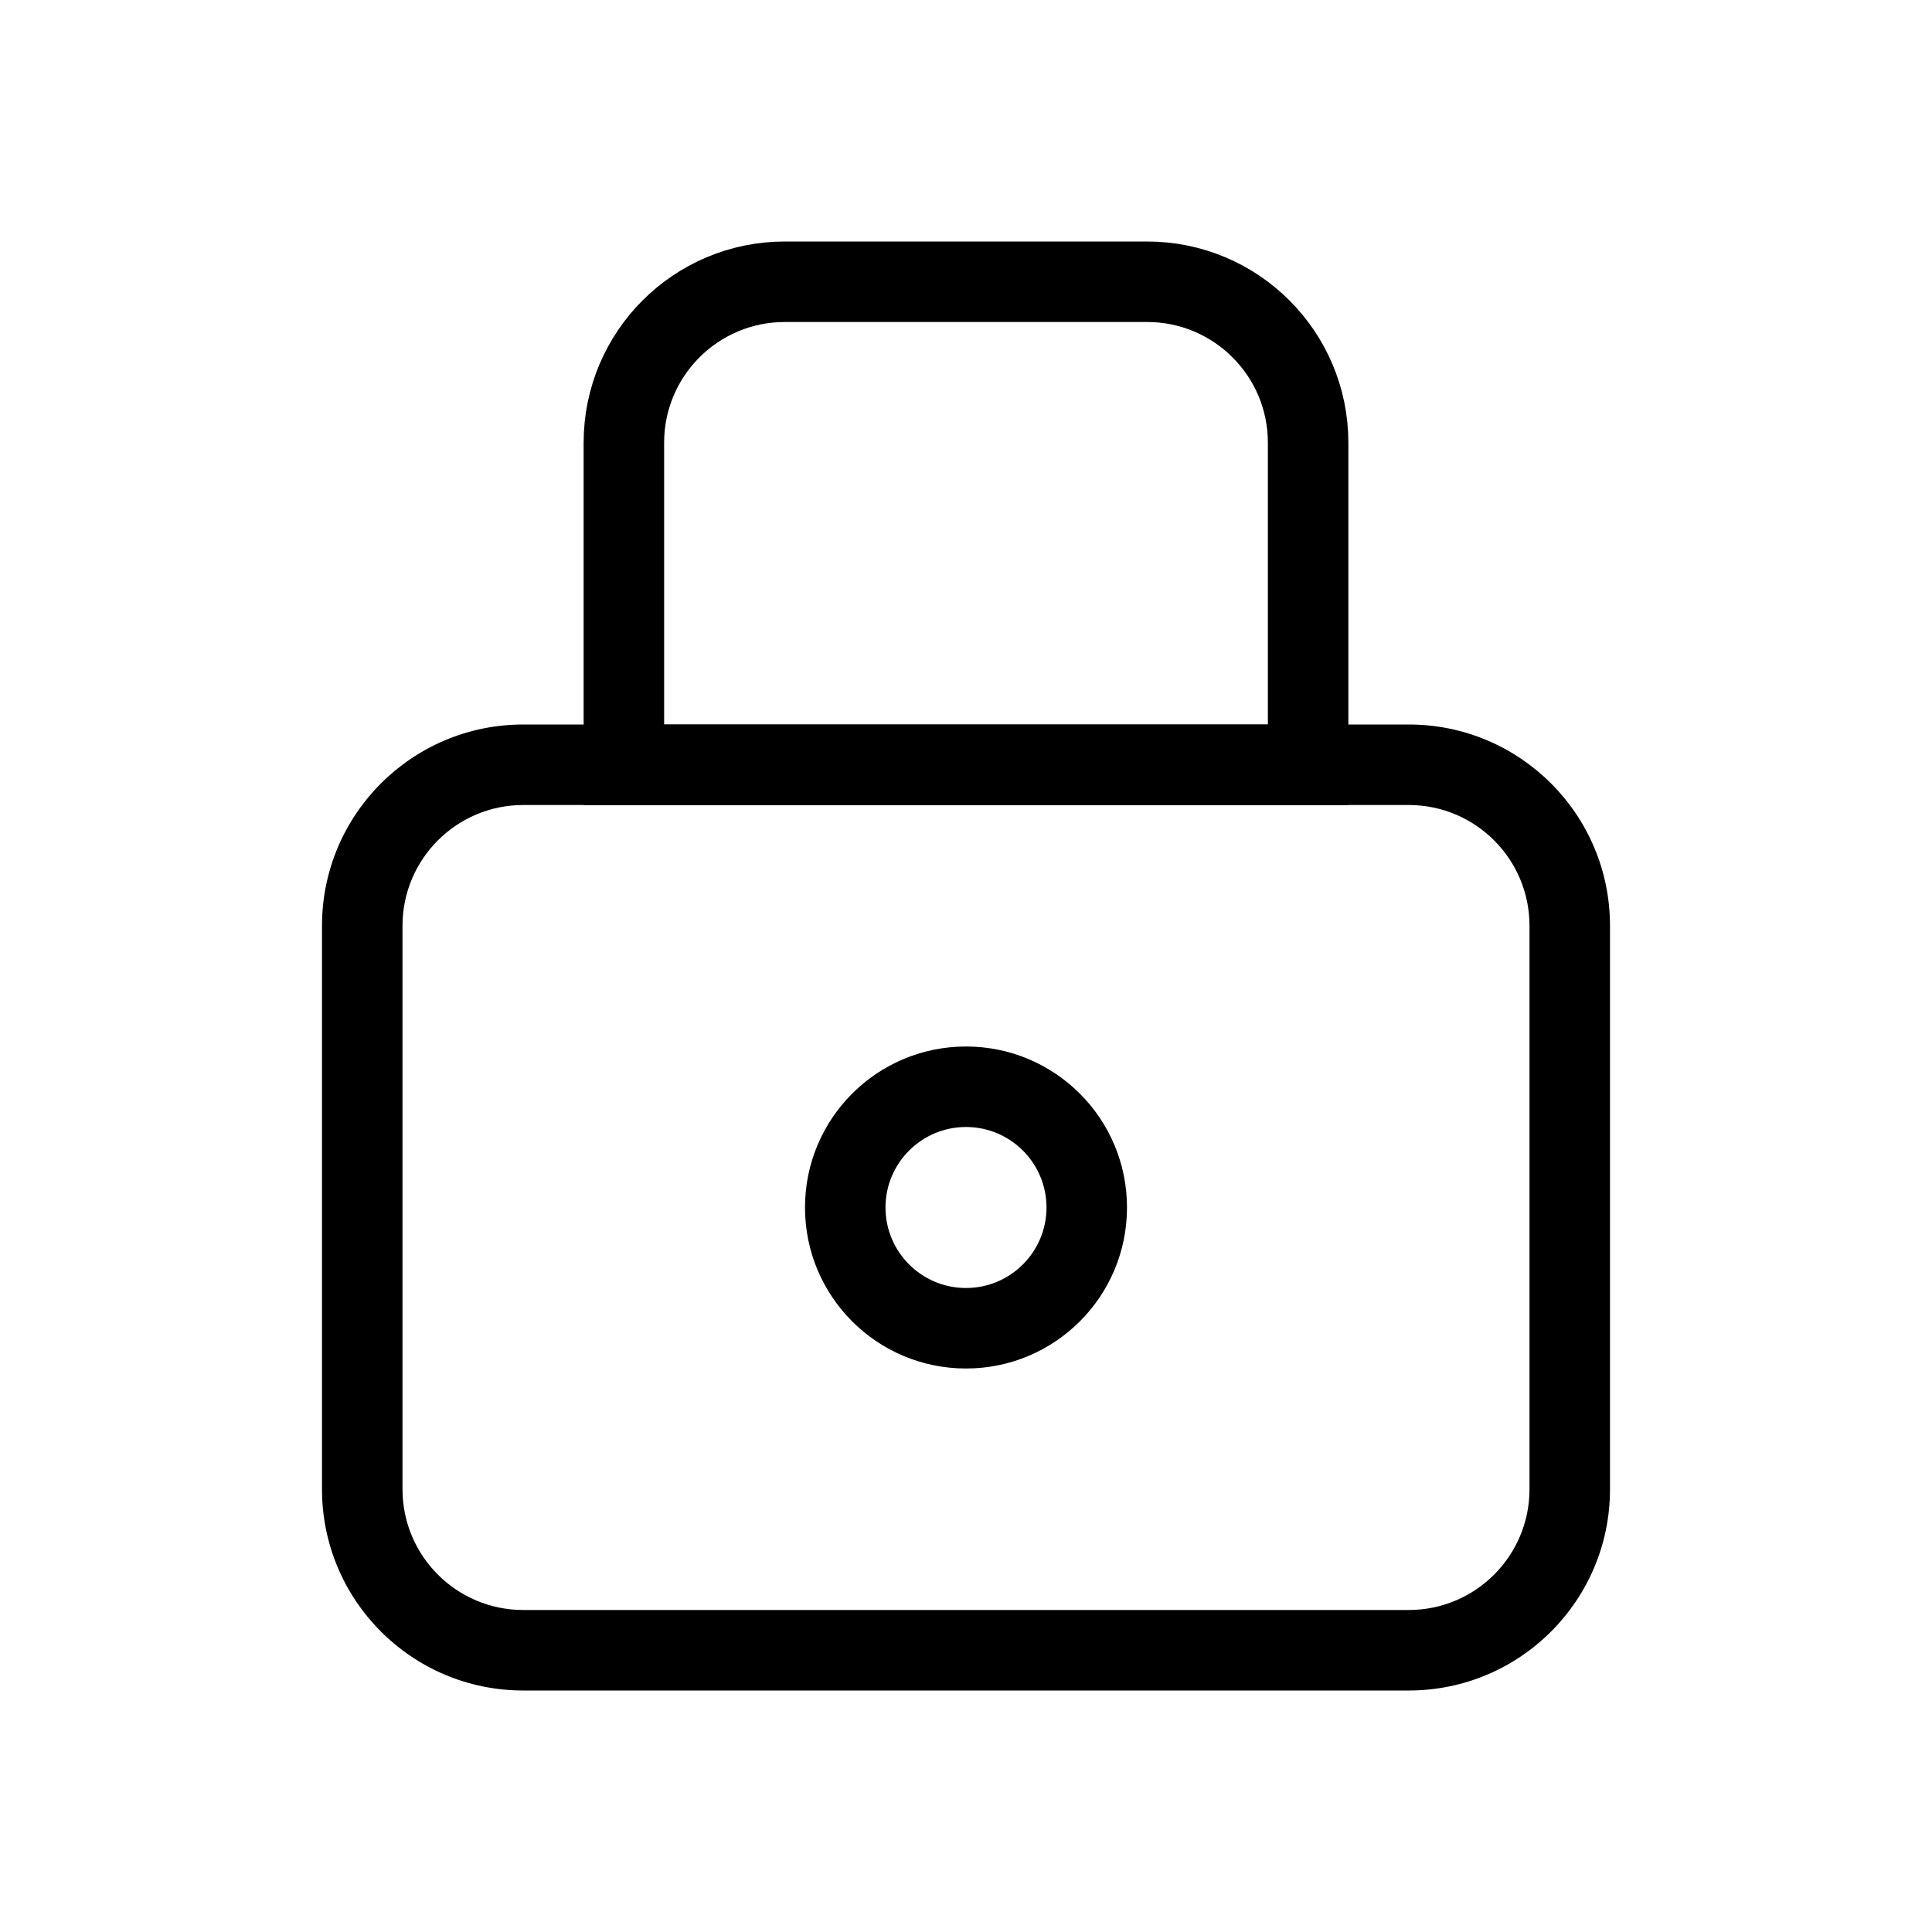 <svg width="24" height="24" viewBox="0 0 24 24" fill="none" xmlns="http://www.w3.org/2000/svg">
<path d="M5 11.5C5 10.672 5.672 10 6.5 10V9C5.119 9 4 10.119 4 11.5H5ZM5 18.5V11.5H4V18.5H5ZM6.5 20C5.672 20 5 19.328 5 18.5H4C4 19.881 5.119 21 6.5 21V20ZM17.5 20H6.5V21H17.5V20ZM19 18.5C19 19.328 18.328 20 17.5 20V21C18.881 21 20 19.881 20 18.5H19ZM19 11.5V18.5H20V11.5H19ZM17.5 10C18.328 10 19 10.672 19 11.5H20C20 10.119 18.881 9 17.5 9V10ZM6.5 10H17.5V9H6.5V10ZM13 15C13 15.552 12.552 16 12 16V17C13.105 17 14 16.105 14 15H13ZM12 14C12.552 14 13 14.448 13 15H14C14 13.895 13.105 13 12 13V14ZM11 15C11 14.448 11.448 14 12 14V13C10.895 13 10 13.895 10 15H11ZM12 16C11.448 16 11 15.552 11 15H10C10 16.105 10.895 17 12 17V16Z" fill="black"/>
<path d="M7.75 9.5H16.25V5.5C16.25 4.395 15.355 3.5 14.25 3.5H9.75C8.645 3.5 7.75 4.395 7.75 5.5V9.5Z" stroke="black"/>
</svg>
